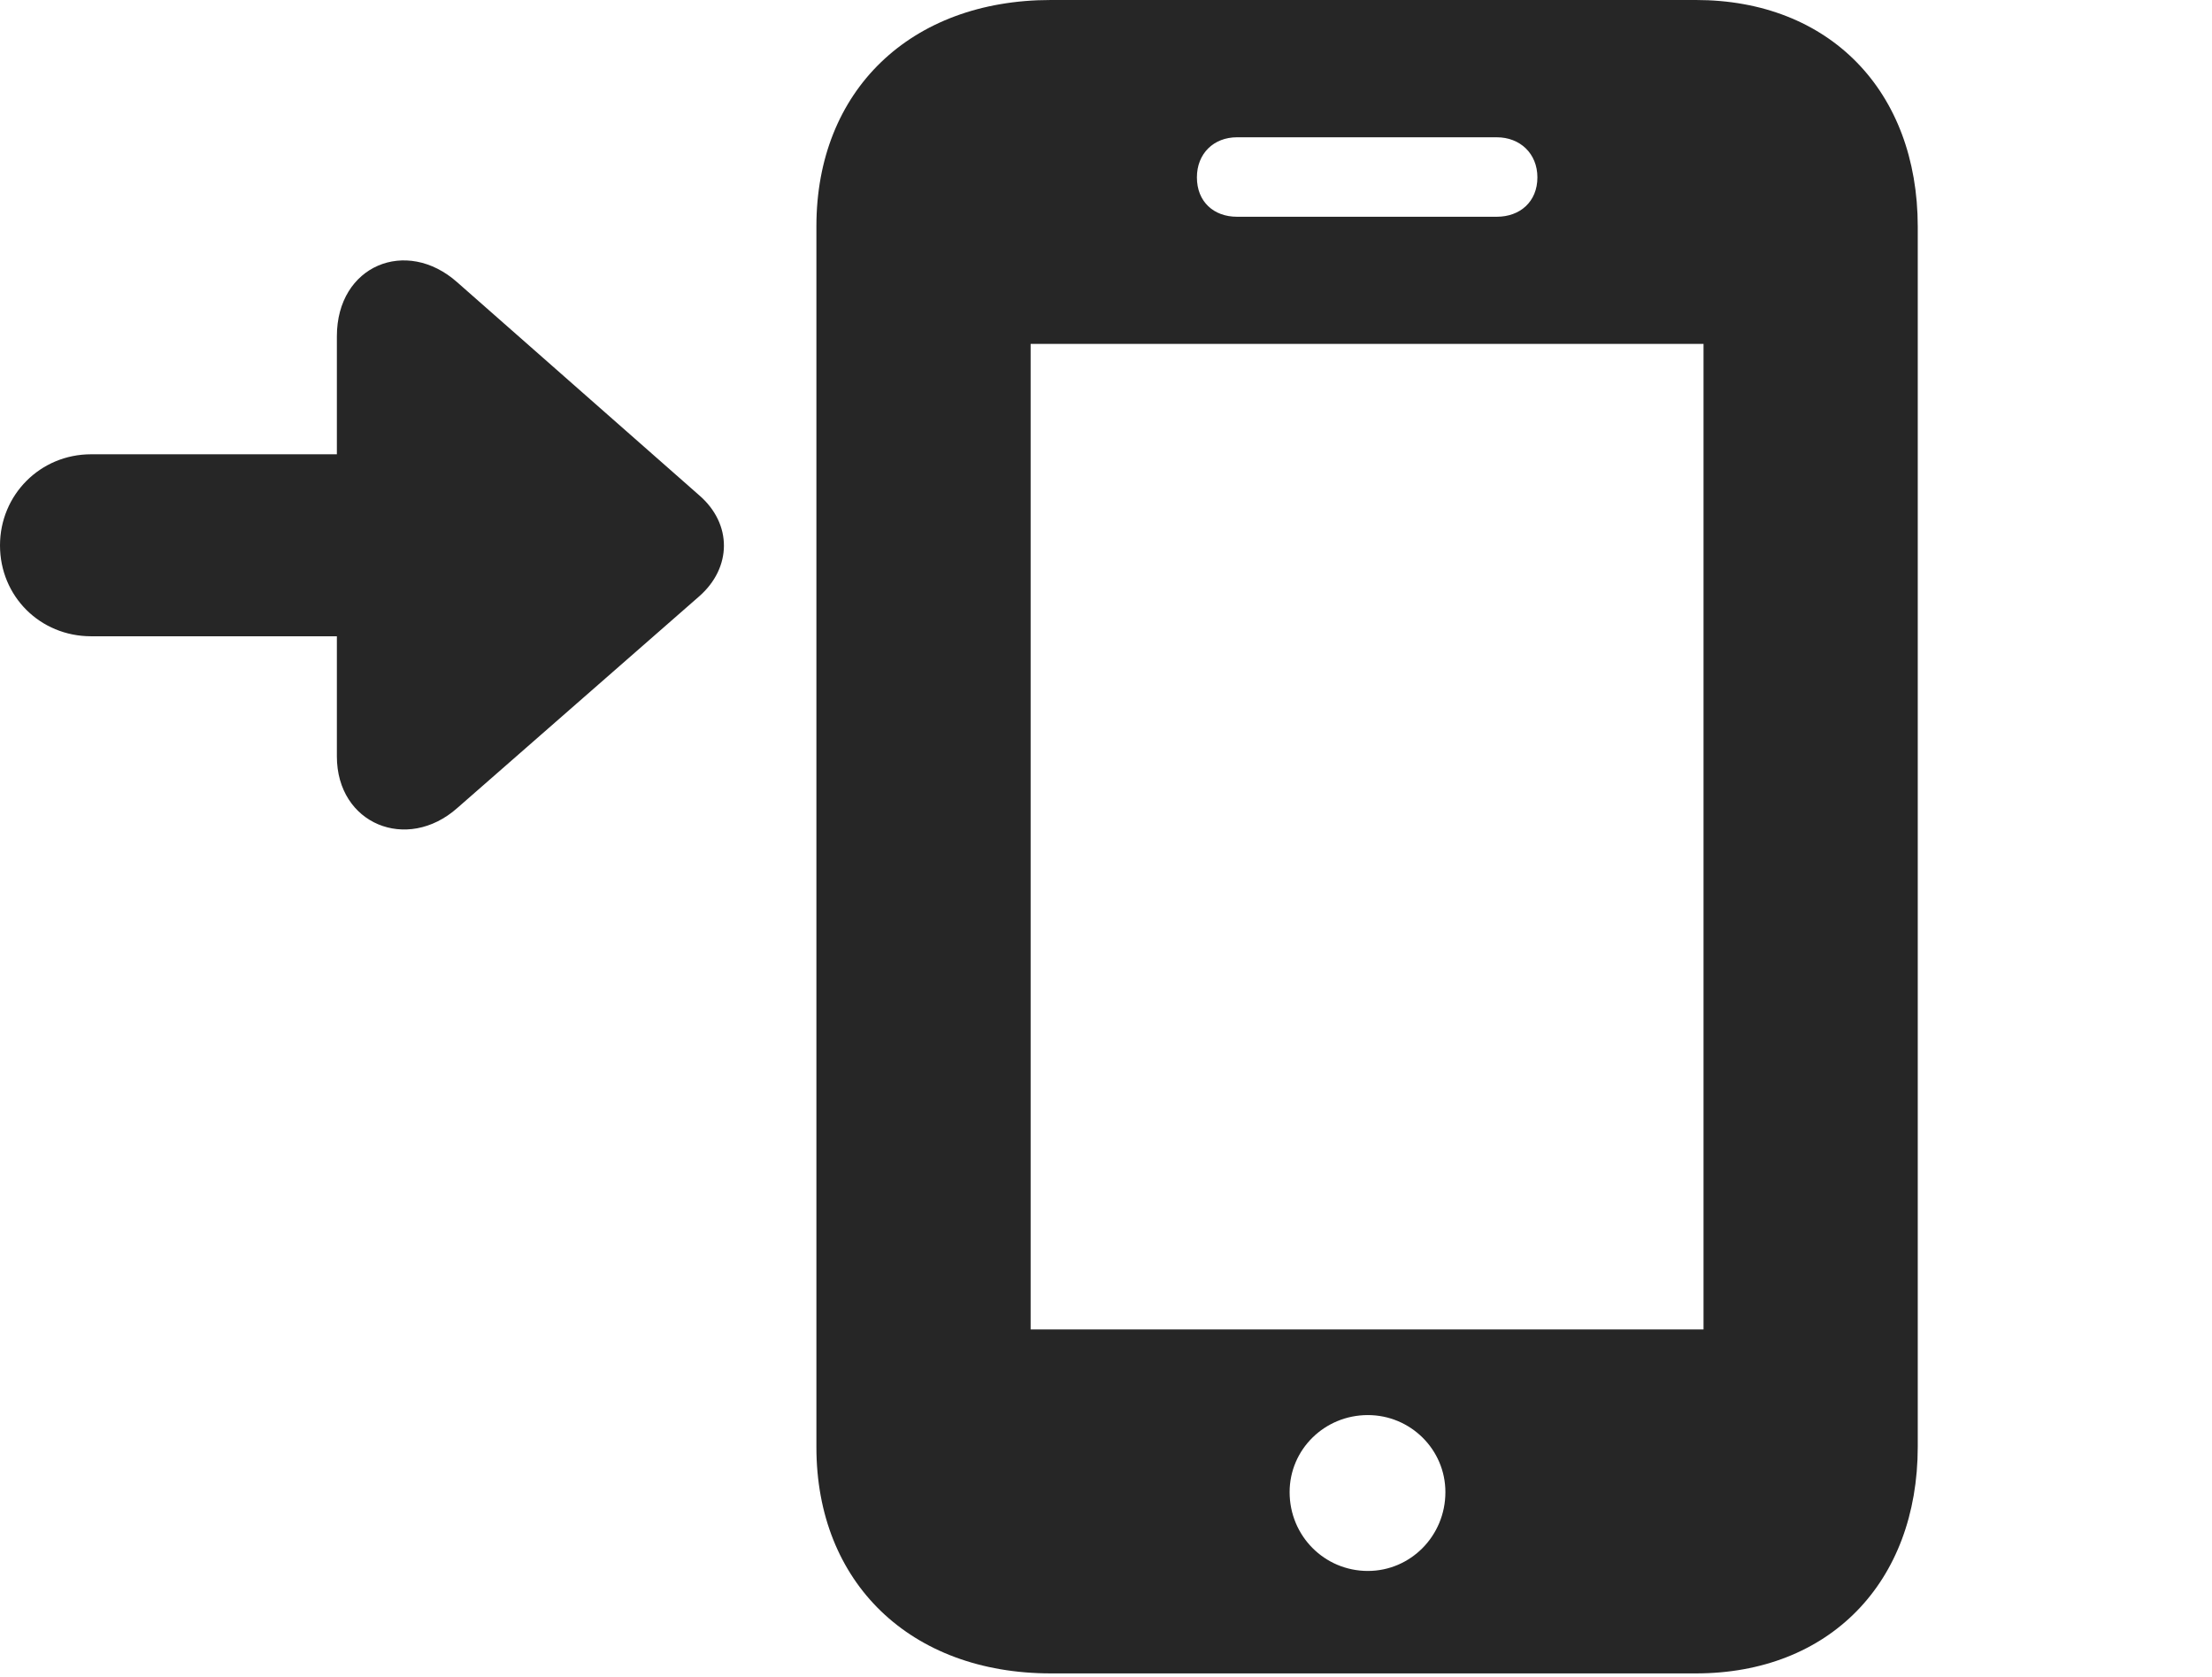 <?xml version="1.0" encoding="UTF-8"?>
<!--Generator: Apple Native CoreSVG 326-->
<!DOCTYPE svg PUBLIC "-//W3C//DTD SVG 1.1//EN" "http://www.w3.org/Graphics/SVG/1.1/DTD/svg11.dtd">
<svg version="1.1" xmlns="http://www.w3.org/2000/svg" xmlns:xlink="http://www.w3.org/1999/xlink"
       viewBox="0 0 31.183 23.633">
       <g>
              <rect height="23.633" opacity="0" width="31.183" x="0" y="0" />
              <path d="M11.509 20.398C11.509 22.309 12.835 23.586 14.814 23.586L23.908 23.586C25.784 23.586 27.035 22.309 27.035 20.39L27.035 3.196C27.035 1.277 25.784 0 23.908 0L14.814 0C12.835 0 11.509 1.277 11.509 3.188ZM14.529 18.738L14.529 4.847L24.015 4.847L24.015 18.738ZM19.283 22.142C18.672 22.142 18.18 21.649 18.18 21.031C18.18 20.43 18.672 19.945 19.283 19.945C19.884 19.945 20.376 20.43 20.376 21.031C20.376 21.649 19.884 22.142 19.283 22.142ZM16.873 2.5C16.873 2.163 17.111 1.935 17.438 1.935L21.101 1.935C21.427 1.935 21.673 2.163 21.673 2.5C21.673 2.844 21.427 3.055 21.101 3.055L17.438 3.055C17.111 3.055 16.873 2.844 16.873 2.5Z"
                     fill="currentColor" fill-opacity="0.85" />
              <path d="M0 7.687C0 8.405 0.566 8.968 1.284 8.968L4.749 8.968L4.749 10.661C4.749 11.615 5.737 12.017 6.446 11.389L9.857 8.405C10.318 8.001 10.325 7.385 9.857 6.981L6.446 3.979C5.729 3.341 4.749 3.739 4.749 4.74L4.749 6.403L1.284 6.403C0.566 6.403 0 6.976 0 7.687Z"
                     fill="currentColor" fill-opacity="0.85" />
       </g>
</svg>